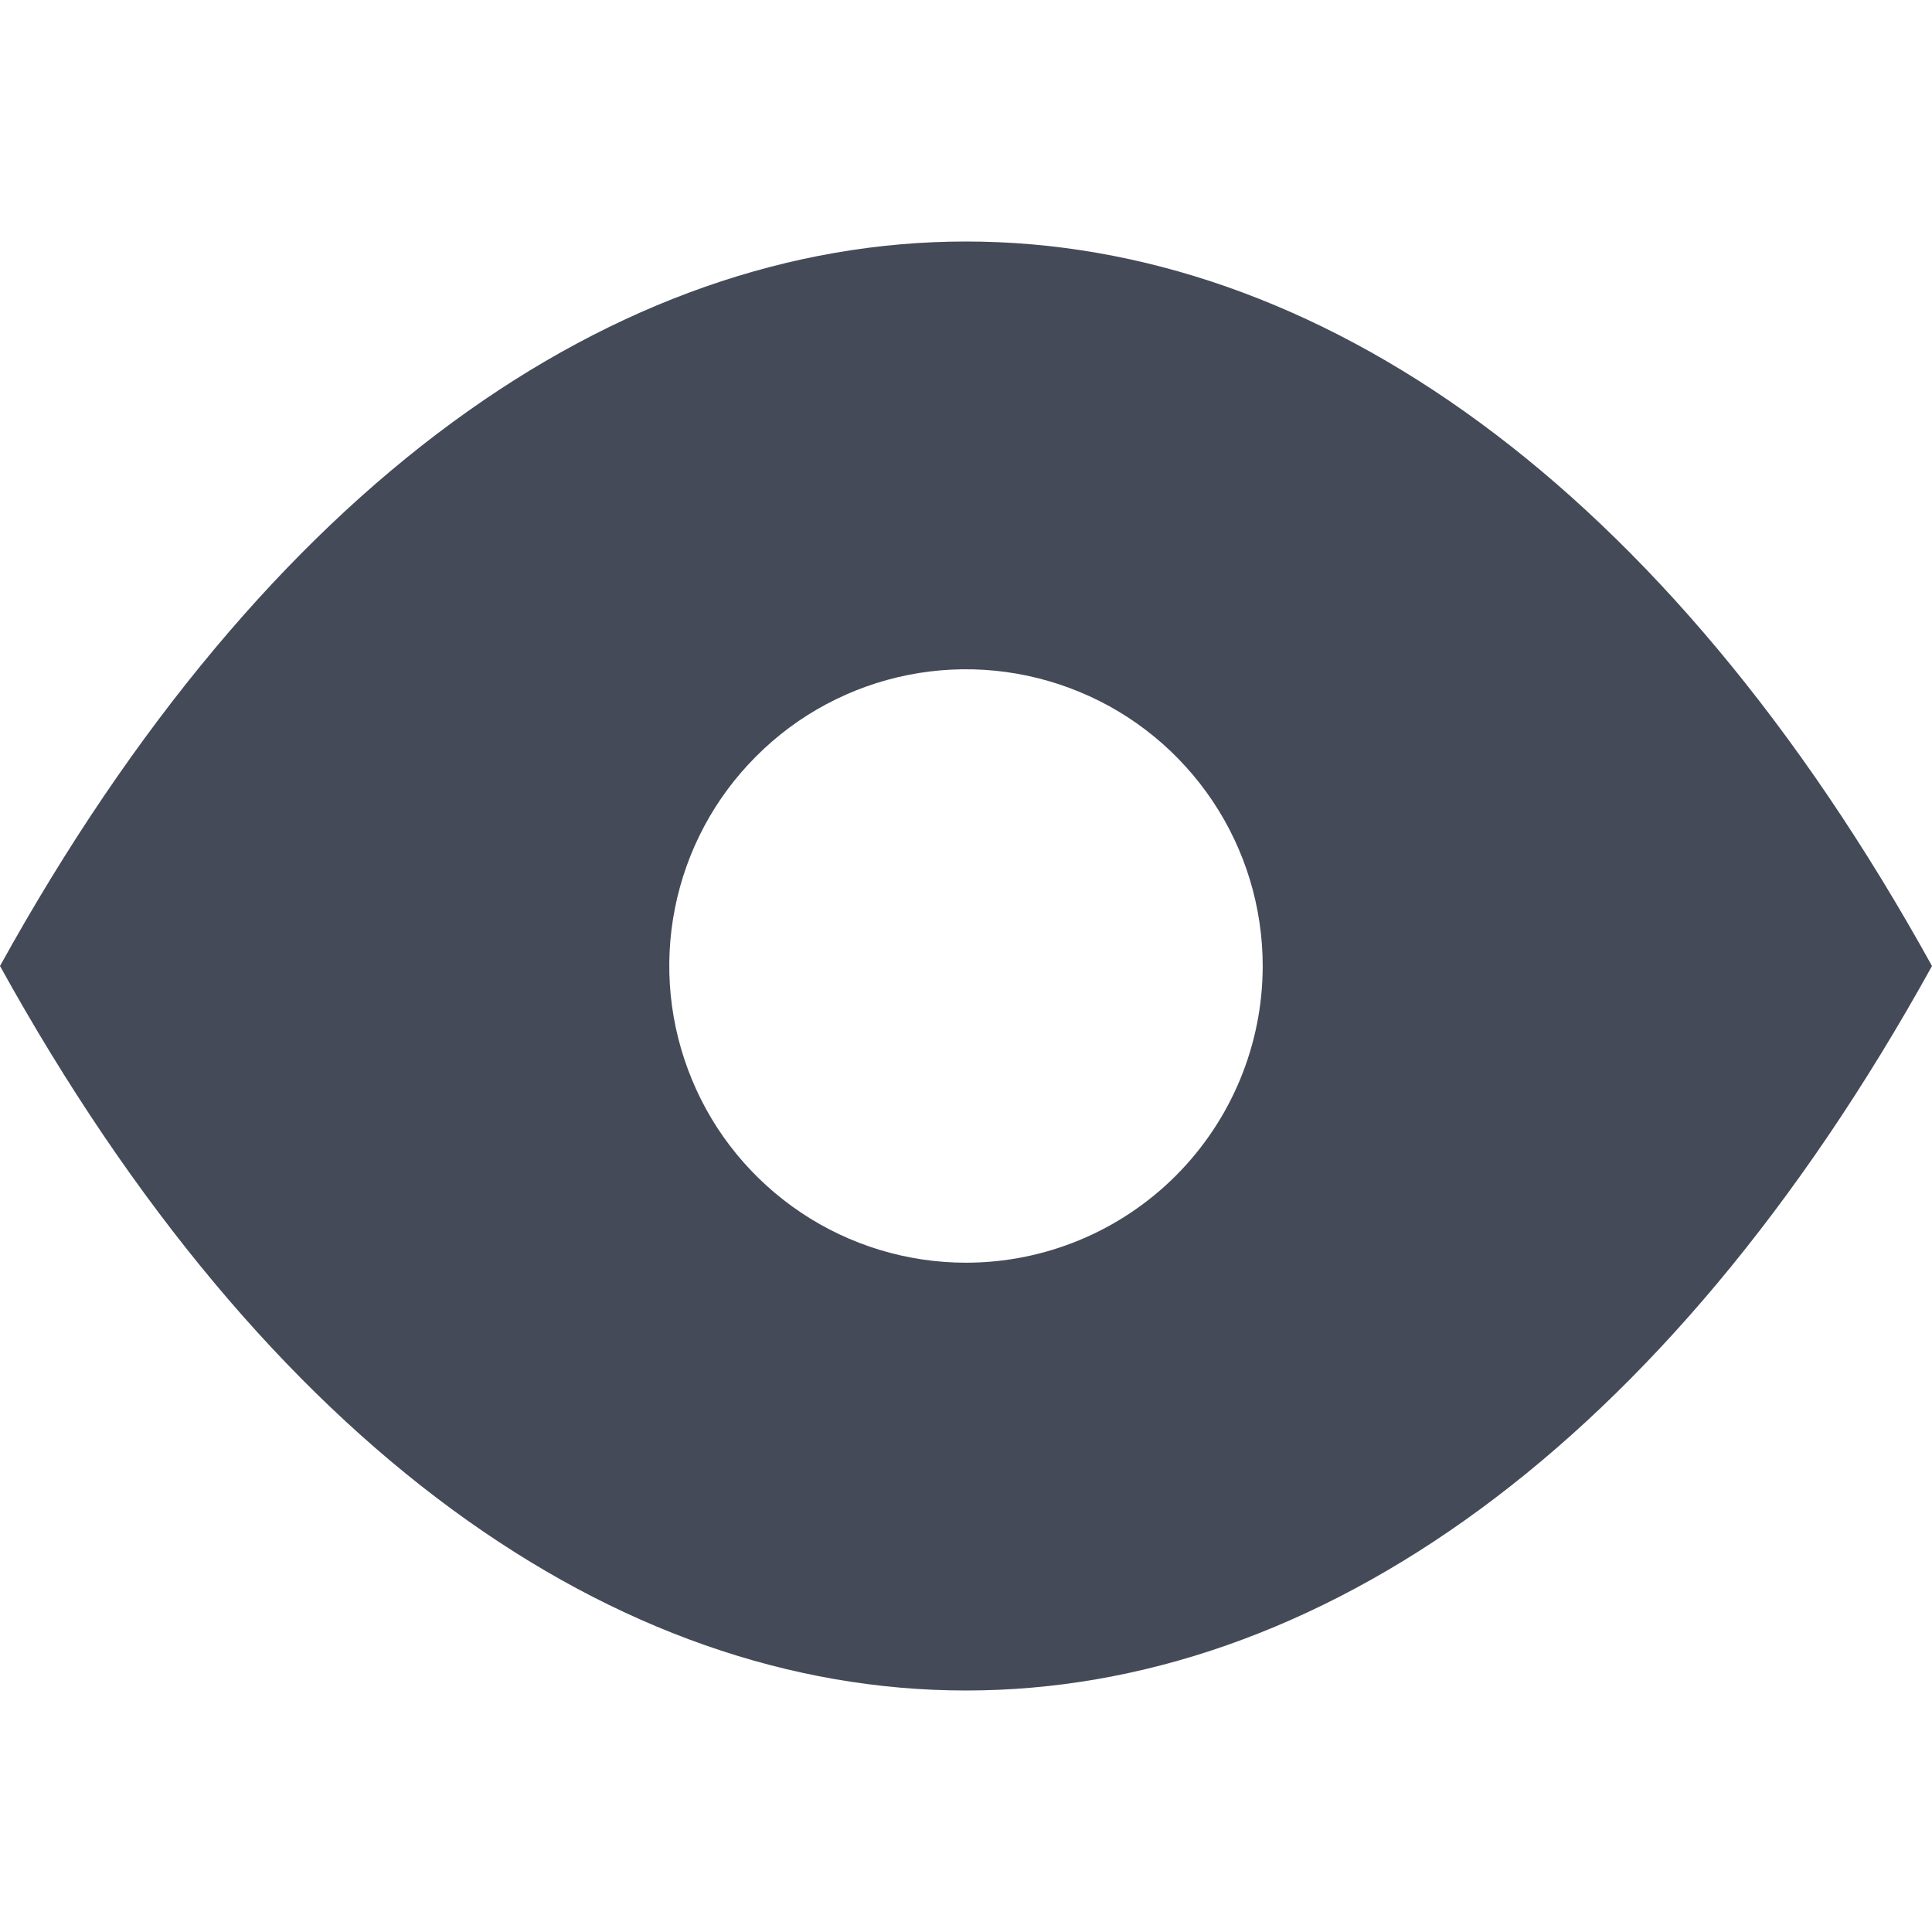 <svg width="14" height="14" viewBox="0 0 14 14" fill="none" xmlns="http://www.w3.org/2000/svg">
<path fill-rule="evenodd" clip-rule="evenodd" d="M0 7C3.869 14 10.131 14 14 7C10.131 0 3.869 0 0 7ZM7 9.15C6.575 9.15 6.159 9.024 5.806 8.788C5.452 8.551 5.176 8.216 5.014 7.823C4.851 7.43 4.808 6.998 4.891 6.581C4.974 6.163 5.179 5.78 5.48 5.48C5.78 5.179 6.163 4.974 6.581 4.891C6.998 4.808 7.43 4.851 7.823 5.014C8.216 5.176 8.551 5.452 8.788 5.806C9.024 6.159 9.15 6.575 9.15 7C9.15 7.57 8.923 8.117 8.52 8.52C8.117 8.923 7.57 9.15 7 9.15Z" fill="#444A58"/>
</svg>
